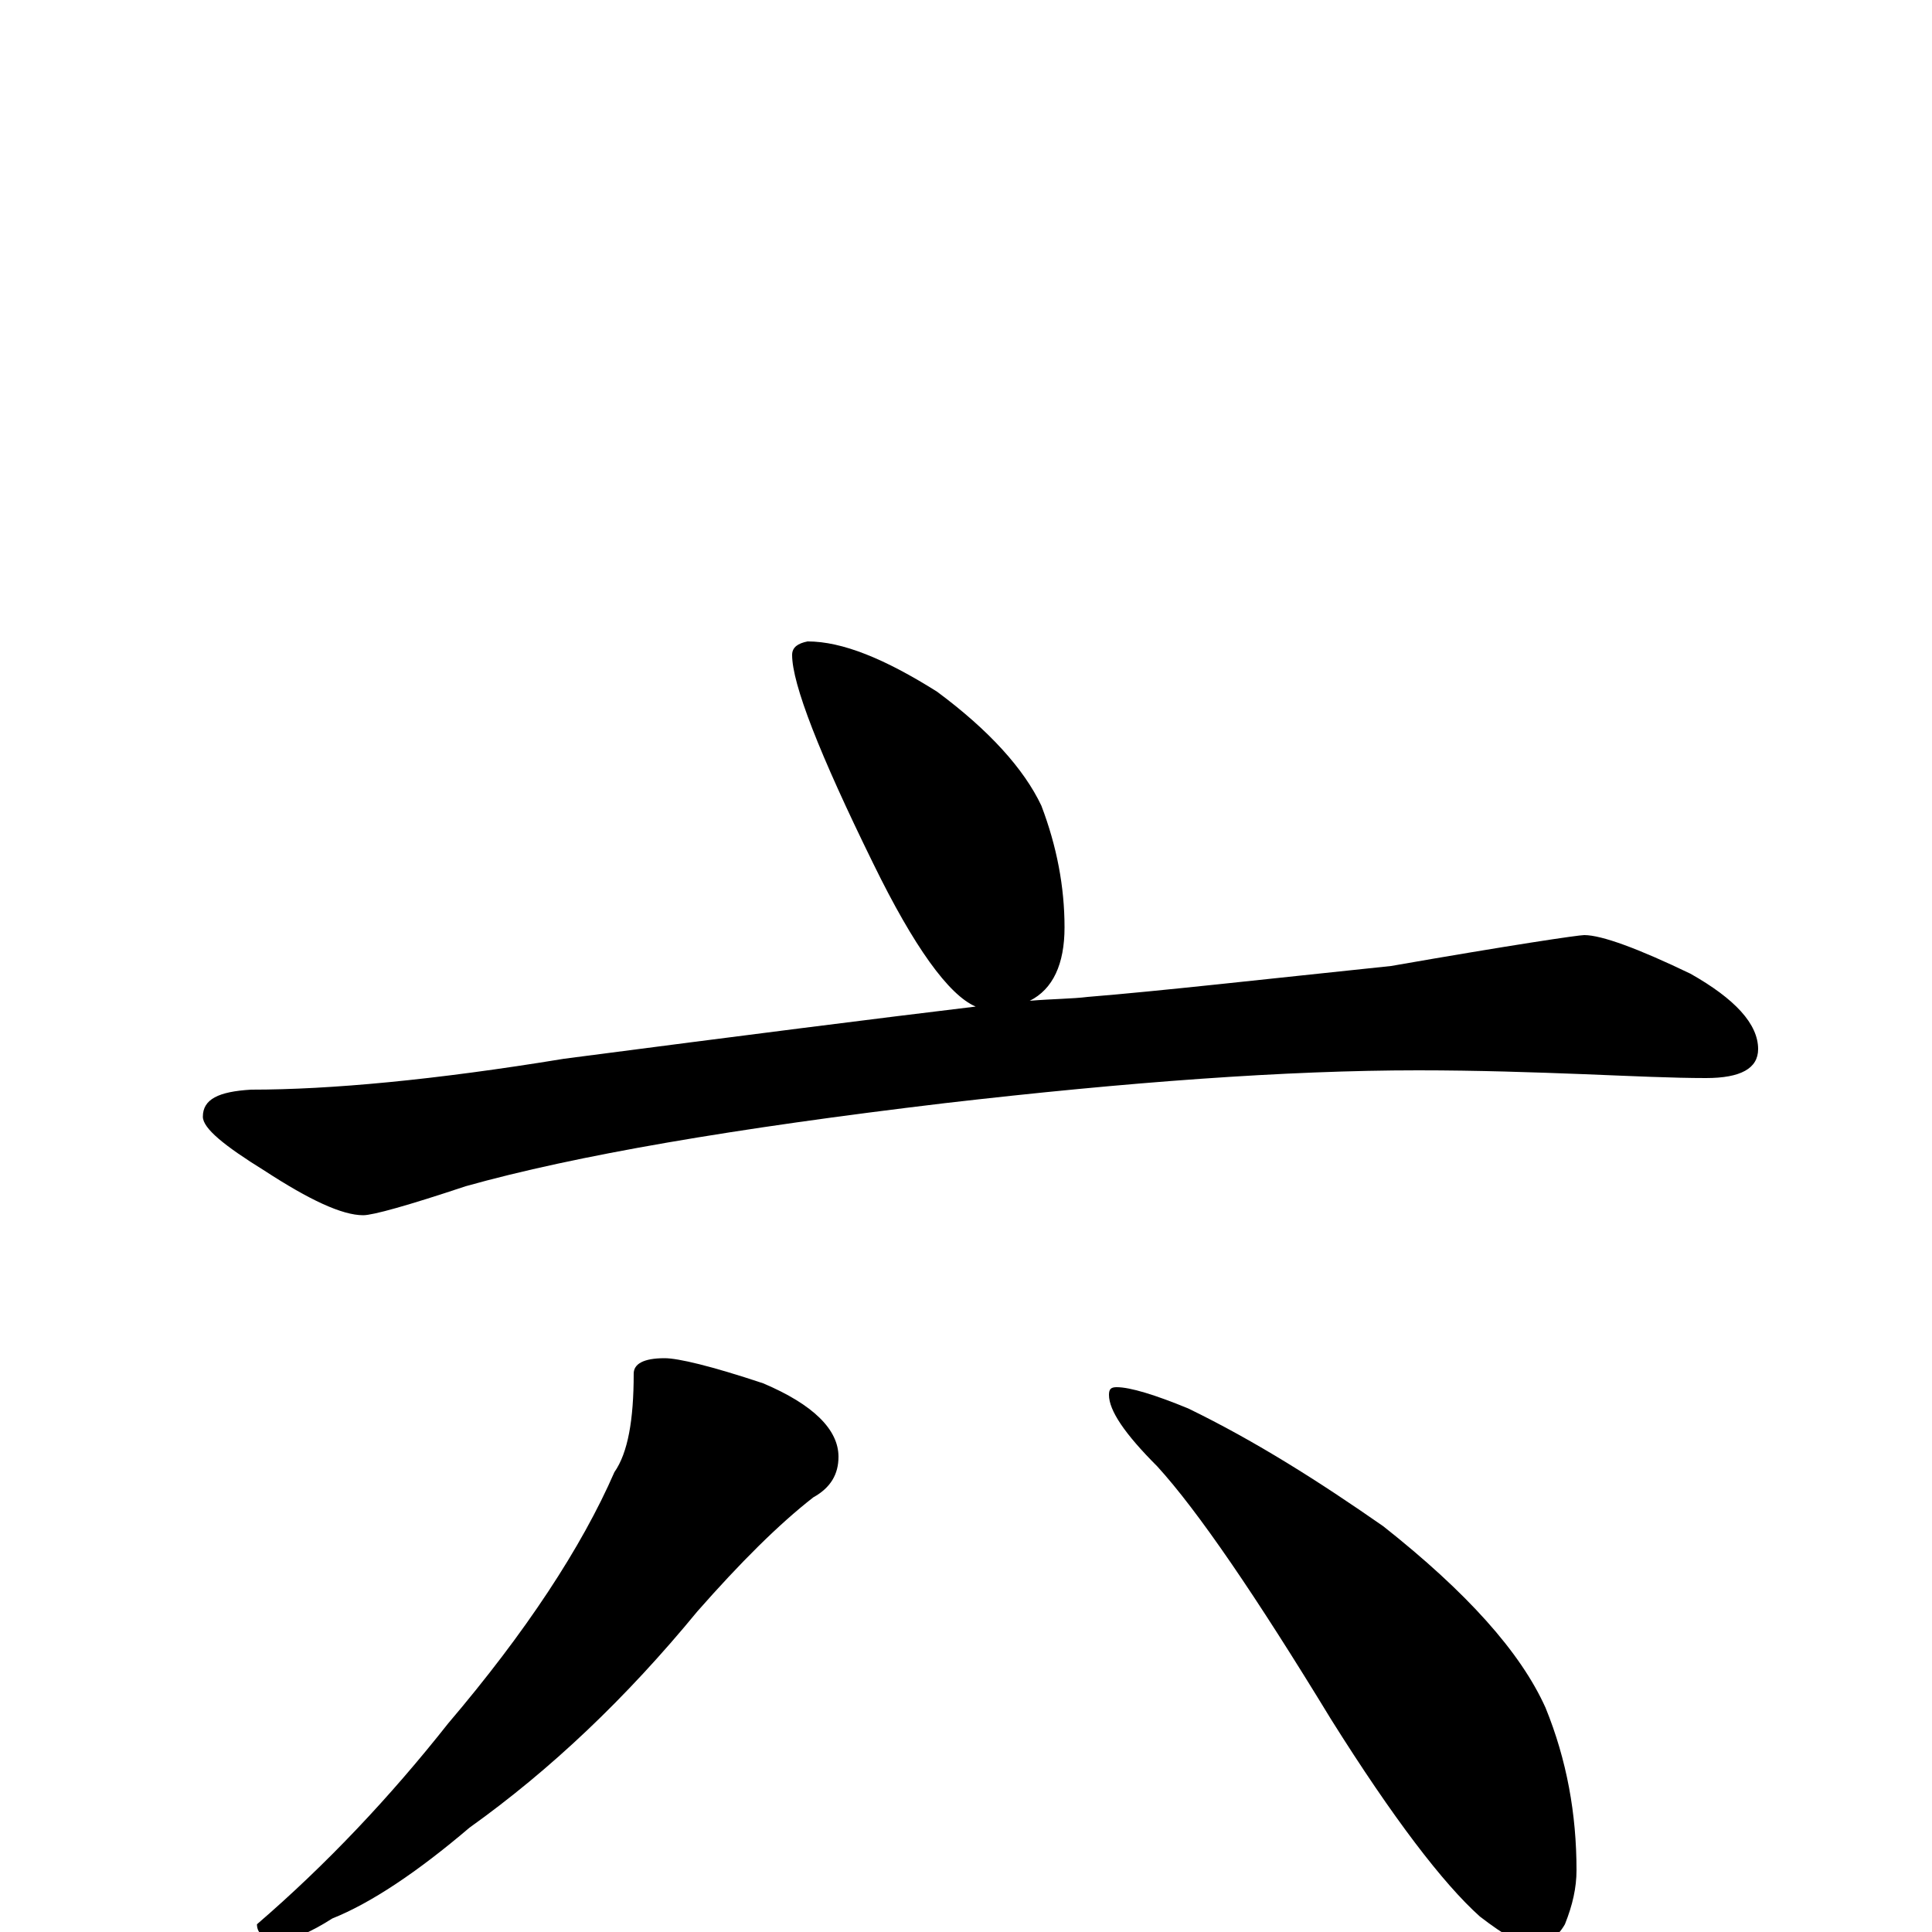<?xml version="1.0" encoding="utf-8" ?>
<!DOCTYPE svg PUBLIC "-//W3C//DTD SVG 1.1//EN" "http://www.w3.org/Graphics/SVG/1.1/DTD/svg11.dtd">
<svg version="1.1" id="Layer_1" xmlns="http://www.w3.org/2000/svg" xmlns:xlink="http://www.w3.org/1999/xlink" x="0px" y="145px" width="1000px" height="1000px" viewBox="0 0 1000 1000" enable-background="new 0 0 1000 1000" xml:space="preserve">
<g id="Layer_1">
<path id="glyph" transform="matrix(1 0 0 -1 0 1000)" d="M418,668C436,668 458,659 485,642C512,622 530,602 539,583C547,562 551,541 551,520C551,501 545,488 533,482C545,483 555,483 563,484C600,487 653,493 720,500C783,511 817,516 820,516C829,516 848,509 875,496C898,483 910,470 910,457C910,447 901,442 883,442C866,442 845,443 820,444C794,445 765,446 734,446C666,446 584,440 489,429C380,416 298,402 241,386C211,376 193,371 188,371C177,371 160,379 137,394C116,407 105,416 105,422C105,431 113,435 130,436C171,436 225,441 292,452C384,464 455,473 505,479C491,485 473,510 452,553C424,610 410,646 410,661C410,665 413,667 418,668M344,297C351,297 368,293 395,284C421,273 434,260 434,246C434,237 430,230 421,225C403,211 383,191 361,166C324,121 285,84 243,54C216,31 192,15 172,7C161,0 152,-4 145,-4C137,-4 133,-1 133,4C169,35 202,70 232,108C272,155 301,199 318,238C325,248 328,265 328,289C328,294 333,297 344,297M578,282C585,282 598,278 615,271C650,254 683,233 716,210C759,176 787,145 800,116C811,89 816,61 816,32C816,23 814,14 810,4C806,-3 800,-7 793,-7C788,-7 779,-2 766,8C747,25 721,59 689,110C650,174 620,218 599,241C582,258 574,270 574,278C574,281 575,282 578,282z"/>
</g>
</svg>
